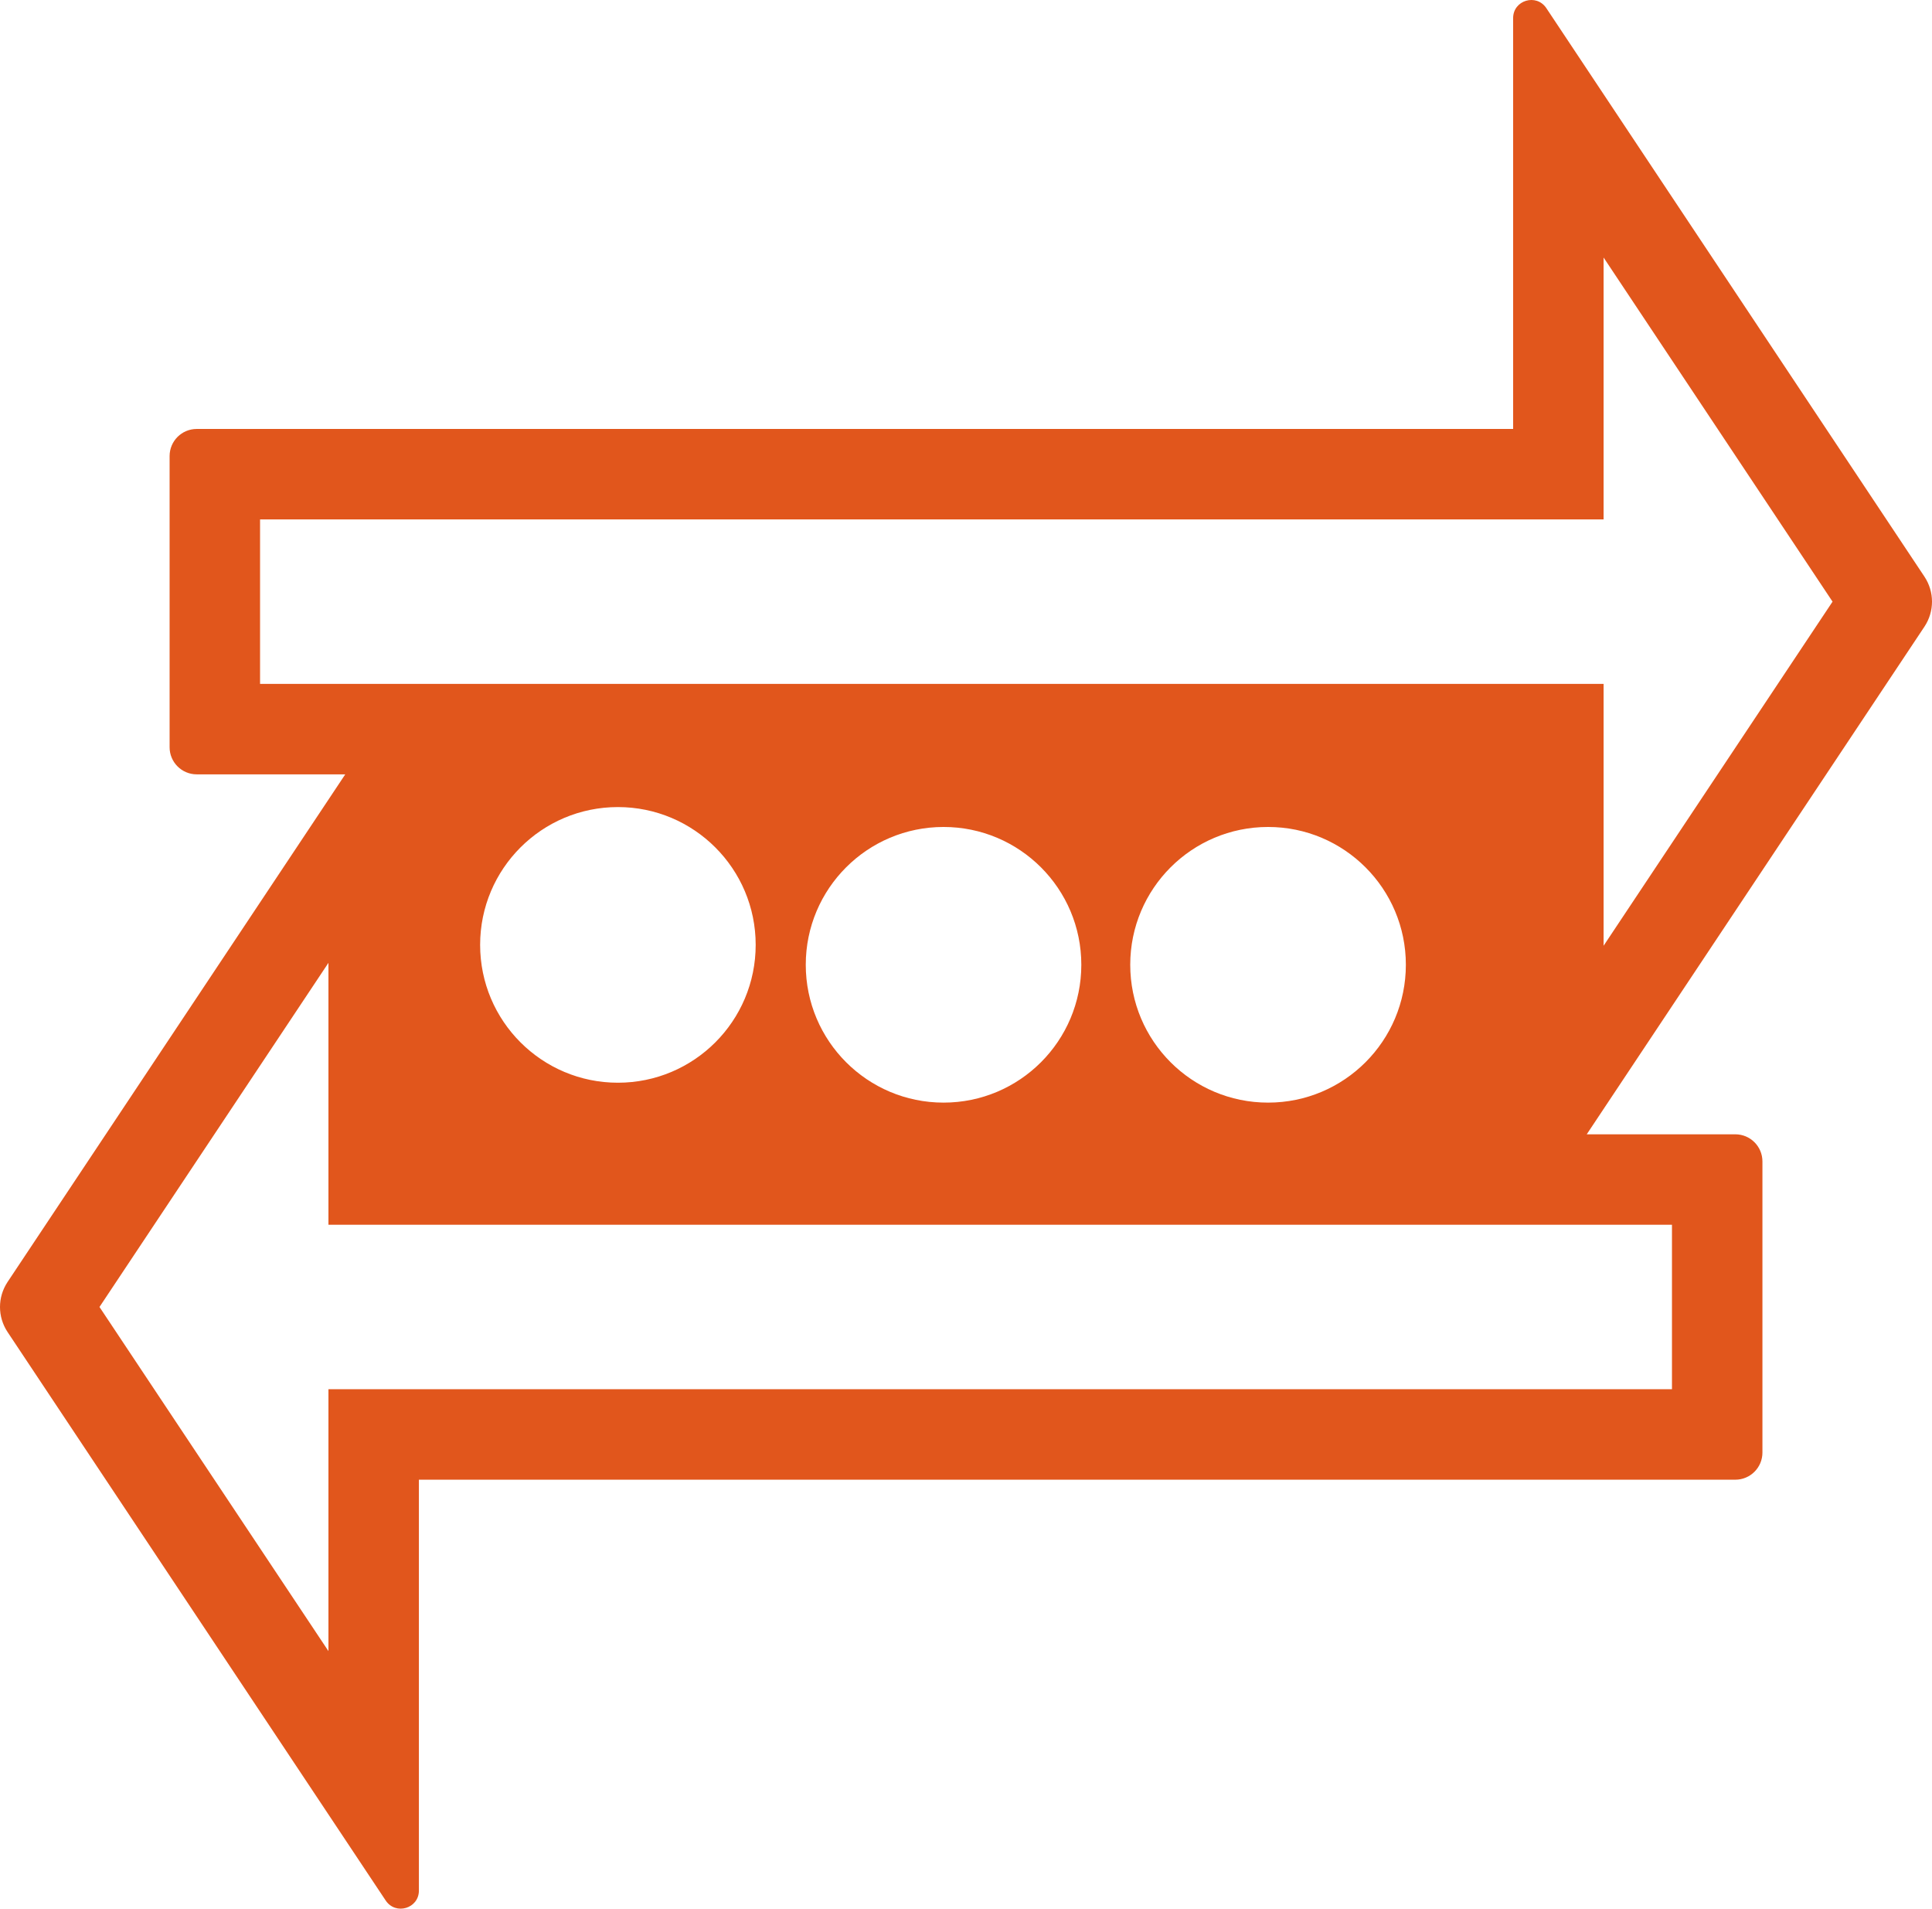 <?xml version="1.0" encoding="UTF-8" standalone="no"?>
<!-- Created with Inkscape (http://www.inkscape.org/) -->

<svg
   xmlns:dc="http://purl.org/dc/elements/1.1/"
   xmlns:cc="http://creativecommons.org/ns#"
   xmlns:rdf="http://www.w3.org/1999/02/22-rdf-syntax-ns#"
   xmlns:svg="http://www.w3.org/2000/svg"
   xmlns="http://www.w3.org/2000/svg"
   xmlns:sodipodi="http://sodipodi.sourceforge.net/DTD/sodipodi-0.dtd"
   xmlns:inkscape="http://www.inkscape.org/namespaces/inkscape"
   width="56.512mm"
   height="55.824mm"
   viewBox="0 0 56.512 55.824"
   version="1.1"
   id="svg795"
   inkscape:version="0.92.4 (f8dce91, 2019-08-02)"
   sodipodi:docname="organic_superlubricant.svg">
  <defs
     id="defs789" />
  <sodipodi:namedview
     id="base"
     pagecolor="#ffffff"
     bordercolor="#666666"
     borderopacity="1.0"
     inkscape:pageopacity="0.0"
     inkscape:pageshadow="2"
     inkscape:zoom="0.35"
     inkscape:cx="22.843747"
     inkscape:cy="233.32514"
     inkscape:document-units="mm"
     inkscape:current-layer="layer1"
     showgrid="false"
     inkscape:window-width="446"
     inkscape:window-height="439"
     inkscape:window-x="1205"
     inkscape:window-y="767"
     inkscape:window-maximized="0" />
  <g
     inkscape:label="Layer 1"
     inkscape:groupmode="layer"
     id="layer1"
     transform="translate(-31.443,-94.267)">
    <path
       inkscape:connector-curvature="0"
       d="M 87.733,111.131 76.674,94.505 c -0.291,-0.437 -0.971,-0.233 -0.971,0.291 v 12.017 h -38.505 c -0.439,0 -0.794,0.354 -0.794,0.794 v 8.514 c 0,0.439 0.355,0.794 0.794,0.794 h 4.344 l -9.877,14.846 c -0.296,0.445 -0.296,1.021 0,1.466 l 11.06,16.626 c 0.291,0.437 0.971,0.233 0.971,-0.291 v -12.017 h 38.505 c 0.439,0 0.794,-0.355 0.794,-0.794 v -8.514 c 0,-0.439 -0.355,-0.794 -0.794,-0.794 h -4.345 l 9.877,-14.846 c 0.296,-0.445 0.296,-1.021 0,-1.466 z m -7.384,18.957 v 4.81 H 41.05 v 7.66 l -6.697,-10.065 6.697,-10.065 v 7.66 z m -34.862,-8.186 c 0,-2.225 1.804,-4.03 4.03,-4.03 2.225,0 4.03,1.804 4.03,4.03 0,2.228 -1.804,4.032 -4.03,4.032 -2.225,0 -4.03,-1.804 -4.03,-4.032 z m 9.525,0.582 c 0,-2.225 1.804,-4.03 4.03,-4.03 2.225,0 4.03,1.804 4.03,4.03 0,2.228 -1.804,4.032 -4.03,4.032 -2.225,0 -4.03,-1.804 -4.03,-4.032 z m 9.491,0 c 0,-2.225 1.804,-4.03 4.032,-4.03 2.225,0 4.03,1.804 4.03,4.03 0,2.228 -1.804,4.032 -4.03,4.032 -2.228,0 -4.032,-1.804 -4.032,-4.032 z m 13.846,-0.556 V 114.269 H 39.05 v -4.81 h 39.299 v -7.66 l 6.697,10.065 z"
       id="path4662"
       style="fill:#e1561c;fill-opacity:1;stroke-width:0.265" />
  </g>
</svg>
